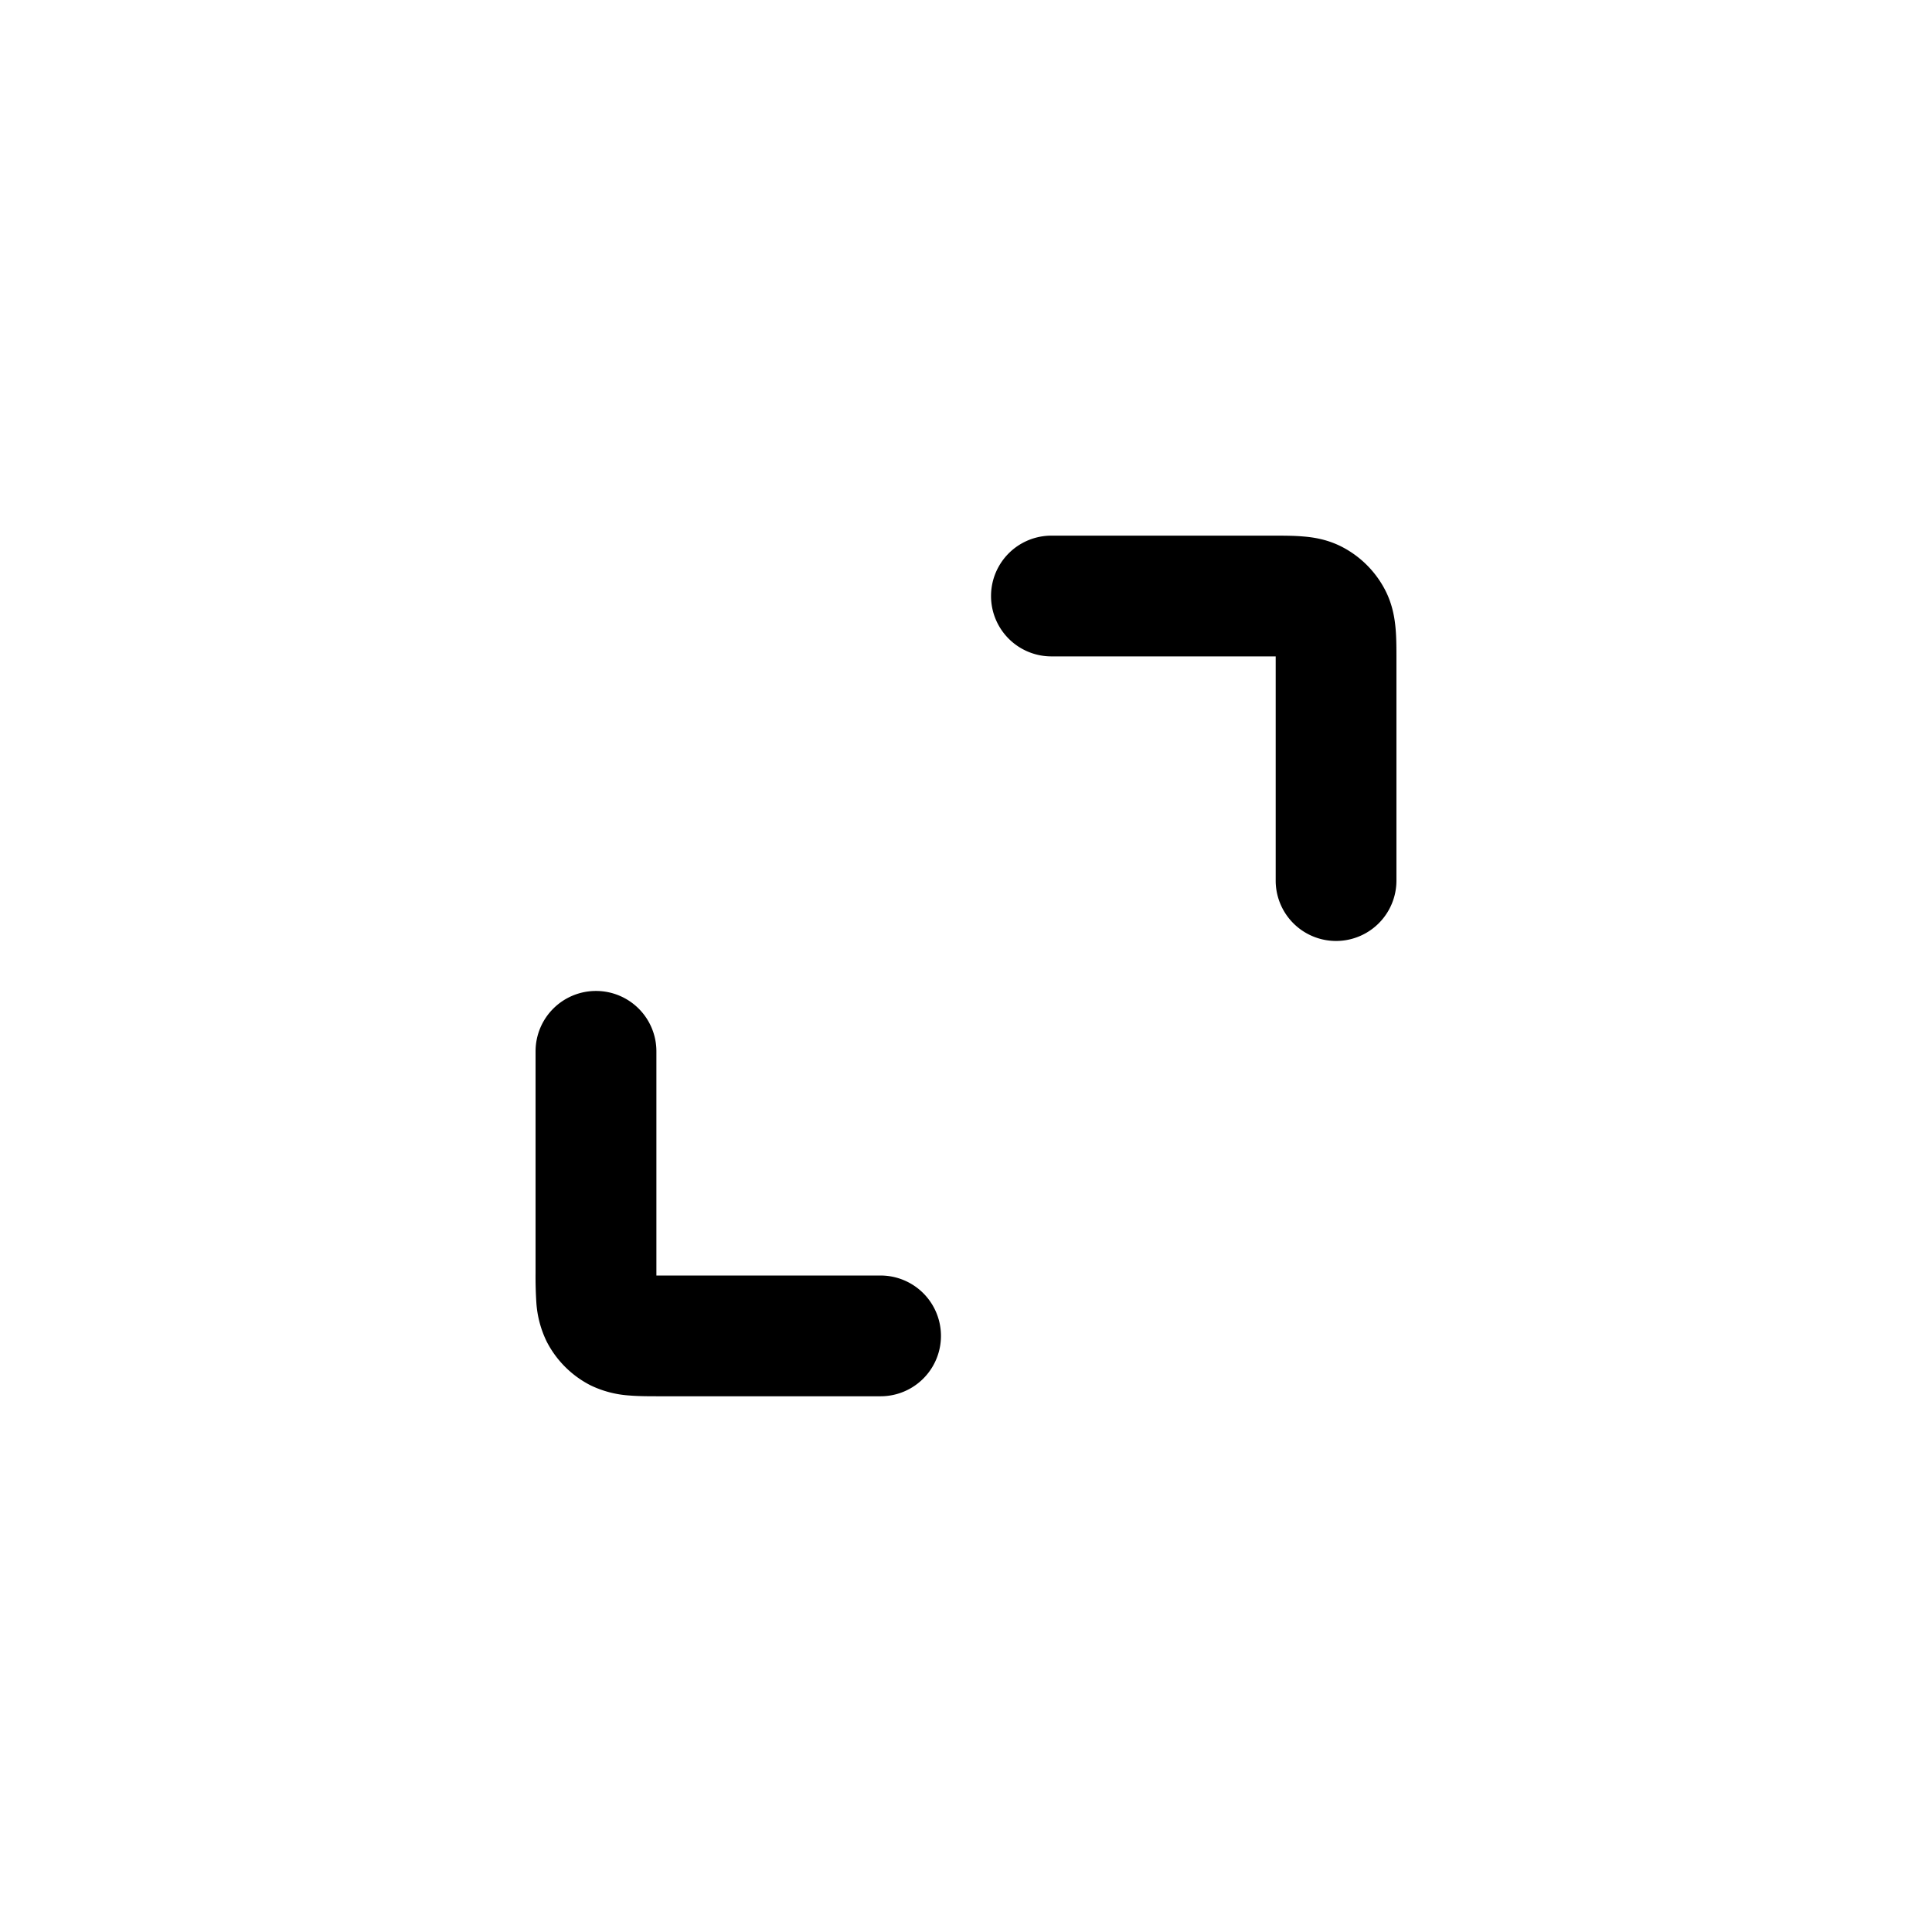 <svg xmlns="http://www.w3.org/2000/svg" width="1em" height="1em" viewBox="0 0 24 24"><path fill="currentColor" d="M15.846 8.154h-2.785a.75.75 0 0 1 0-1.5h2.755c.123 0 .255 0 .37.01c.13.01.3.036.478.126c.235.12.426.311.546.546c.09.177.116.349.127.478c.01.115.01.247.01.37v2.755a.75.75 0 0 1-1.5 0V8.154M7.404 12.31a.75.75 0 0 1 .75.75v2.785h2.785a.75.75 0 1 1 0 1.5H8.184c-.123 0-.255 0-.37-.01a1.3 1.3 0 0 1-.478-.126a1.25 1.25 0 0 1-.546-.546a1.3 1.3 0 0 1-.127-.478a5 5 0 0 1-.01-.37V13.06a.75.75 0 0 1 .75-.75"/></svg>